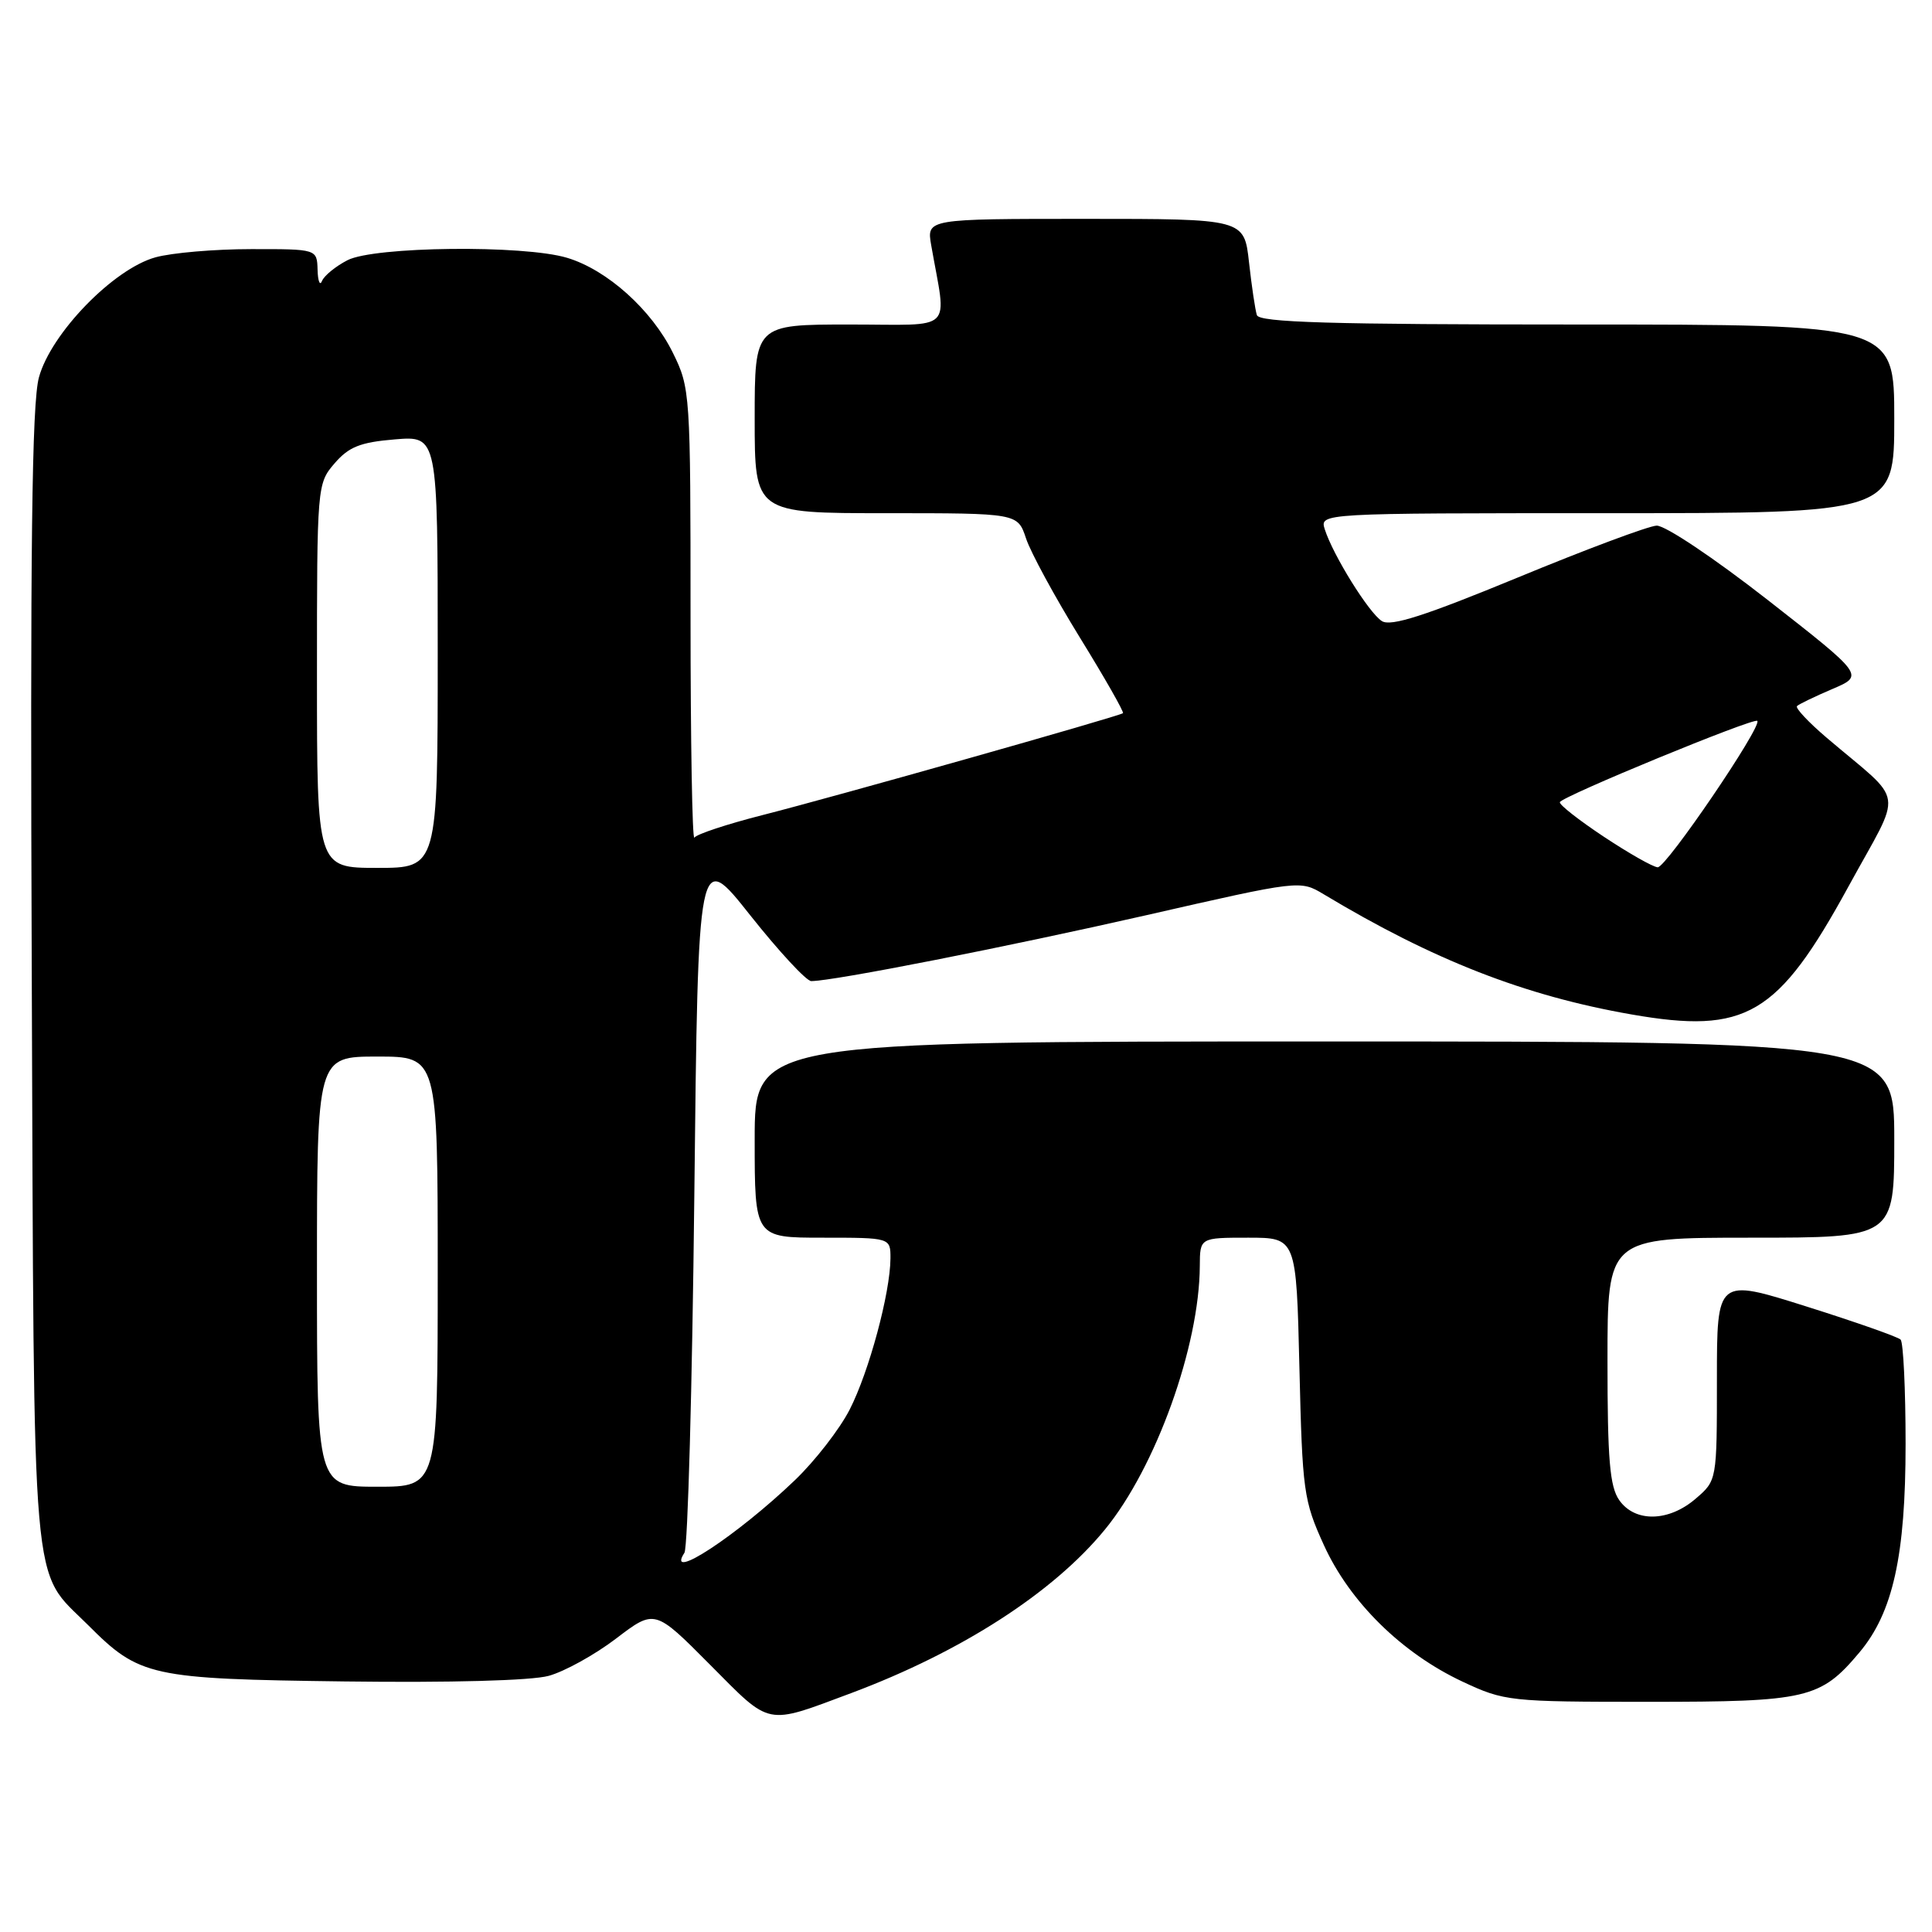 <?xml version="1.0" encoding="UTF-8" standalone="no"?>
<!DOCTYPE svg PUBLIC "-//W3C//DTD SVG 1.1//EN" "http://www.w3.org/Graphics/SVG/1.1/DTD/svg11.dtd" >
<svg xmlns="http://www.w3.org/2000/svg" xmlns:xlink="http://www.w3.org/1999/xlink" version="1.1" viewBox="0 0 256 256">
 <g >
 <path fill="currentColor"
d=" M 112.80 224.34 C 127.38 218.88 139.56 211.04 146.41 202.67 C 153.15 194.45 158.93 178.38 158.98 167.75 C 159.00 164.00 159.00 164.00 165.39 164.00 C 171.77 164.00 171.77 164.00 172.18 181.25 C 172.57 197.62 172.73 198.82 175.42 204.73 C 178.85 212.27 185.73 219.04 193.78 222.82 C 199.35 225.43 199.98 225.50 218.50 225.50 C 239.46 225.50 241.23 225.09 246.37 218.97 C 250.83 213.68 252.50 206.12 252.50 191.33 C 252.50 184.09 252.20 177.87 251.84 177.50 C 251.47 177.14 245.85 175.16 239.34 173.11 C 227.50 169.37 227.50 169.37 227.50 182.77 C 227.50 196.17 227.50 196.17 224.69 198.58 C 221.11 201.67 216.64 201.75 214.56 198.78 C 213.30 196.99 213.00 193.39 213.00 180.28 C 213.00 164.00 213.00 164.00 232.00 164.00 C 251.00 164.00 251.00 164.00 251.00 151.00 C 251.00 138.00 251.00 138.00 175.50 138.00 C 100.00 138.00 100.00 138.00 100.00 151.00 C 100.00 164.00 100.00 164.00 109.00 164.00 C 118.00 164.00 118.00 164.00 117.99 166.75 C 117.96 171.35 115.15 181.76 112.59 186.77 C 111.26 189.37 107.99 193.58 105.33 196.13 C 97.70 203.44 88.10 209.75 90.69 205.75 C 91.14 205.06 91.72 183.81 92.00 158.53 C 92.50 112.55 92.50 112.55 99.41 121.28 C 103.21 126.07 106.85 130.00 107.49 130.00 C 110.42 130.00 133.38 125.48 151.89 121.27 C 172.27 116.62 172.27 116.62 175.39 118.49 C 189.92 127.22 202.02 131.95 216.19 134.42 C 231.37 137.07 235.57 134.59 244.93 117.47 C 252.20 104.16 252.58 106.73 242.05 97.76 C 239.63 95.70 237.86 93.81 238.11 93.56 C 238.36 93.31 240.47 92.29 242.79 91.30 C 247.02 89.50 247.02 89.50 234.26 79.52 C 227.10 73.93 220.62 69.59 219.50 69.65 C 218.40 69.71 210.12 72.80 201.10 76.53 C 188.78 81.61 184.30 83.05 183.11 82.30 C 181.38 81.21 176.64 73.58 175.54 70.14 C 174.87 68.00 174.87 68.00 212.93 68.00 C 251.00 68.00 251.00 68.00 251.00 55.50 C 251.00 43.00 251.00 43.00 208.97 43.00 C 176.22 43.00 166.85 42.72 166.54 41.75 C 166.32 41.06 165.85 37.91 165.50 34.75 C 164.86 29.00 164.86 29.00 143.82 29.00 C 122.78 29.00 122.78 29.00 123.39 32.50 C 125.44 44.24 126.71 43.00 112.61 43.00 C 100.00 43.00 100.00 43.00 100.00 55.50 C 100.00 68.00 100.00 68.00 117.42 68.00 C 134.84 68.00 134.84 68.00 135.95 71.33 C 136.55 73.17 139.76 79.07 143.07 84.45 C 146.39 89.83 148.96 94.35 148.80 94.50 C 148.33 94.90 110.51 105.60 101.01 108.01 C 96.34 109.20 92.29 110.54 92.01 110.99 C 91.73 111.44 91.50 98.24 91.50 81.65 C 91.50 52.07 91.46 51.41 89.16 46.75 C 86.36 41.06 80.45 35.75 75.14 34.16 C 69.38 32.43 49.58 32.65 46.04 34.48 C 44.47 35.29 42.95 36.53 42.67 37.23 C 42.39 37.93 42.12 37.26 42.08 35.75 C 42.00 33.00 42.00 33.00 33.25 33.01 C 28.44 33.01 22.74 33.50 20.59 34.10 C 15.03 35.64 6.75 44.17 5.16 50.00 C 4.22 53.43 3.99 72.38 4.21 129.50 C 4.53 213.27 4.05 207.72 11.67 215.33 C 18.49 222.16 19.89 222.47 45.70 222.80 C 59.64 222.98 70.42 222.69 72.70 222.06 C 74.79 221.49 78.81 219.27 81.63 217.12 C 86.76 213.21 86.76 213.21 94.08 220.58 C 102.25 228.80 101.33 228.62 112.80 224.34 Z  M 42.00 168.50 C 42.00 140.00 42.00 140.00 50.00 140.00 C 58.00 140.00 58.00 140.00 58.00 168.50 C 58.00 197.00 58.00 197.00 50.00 197.00 C 42.00 197.00 42.00 197.00 42.00 168.50 Z  M 42.00 89.56 C 42.00 64.35 42.02 64.09 44.33 61.40 C 46.22 59.21 47.73 58.60 52.33 58.22 C 58.00 57.75 58.00 57.75 58.00 86.38 C 58.00 115.00 58.00 115.00 50.00 115.00 C 42.00 115.00 42.00 115.00 42.00 89.56 Z  M 212.50 110.86 C 209.20 108.67 206.58 106.62 206.69 106.29 C 206.93 105.54 232.38 95.06 232.85 95.52 C 233.54 96.20 220.76 115.00 219.65 114.92 C 219.02 114.88 215.80 113.05 212.50 110.86 Z "/>
</g>
</svg>